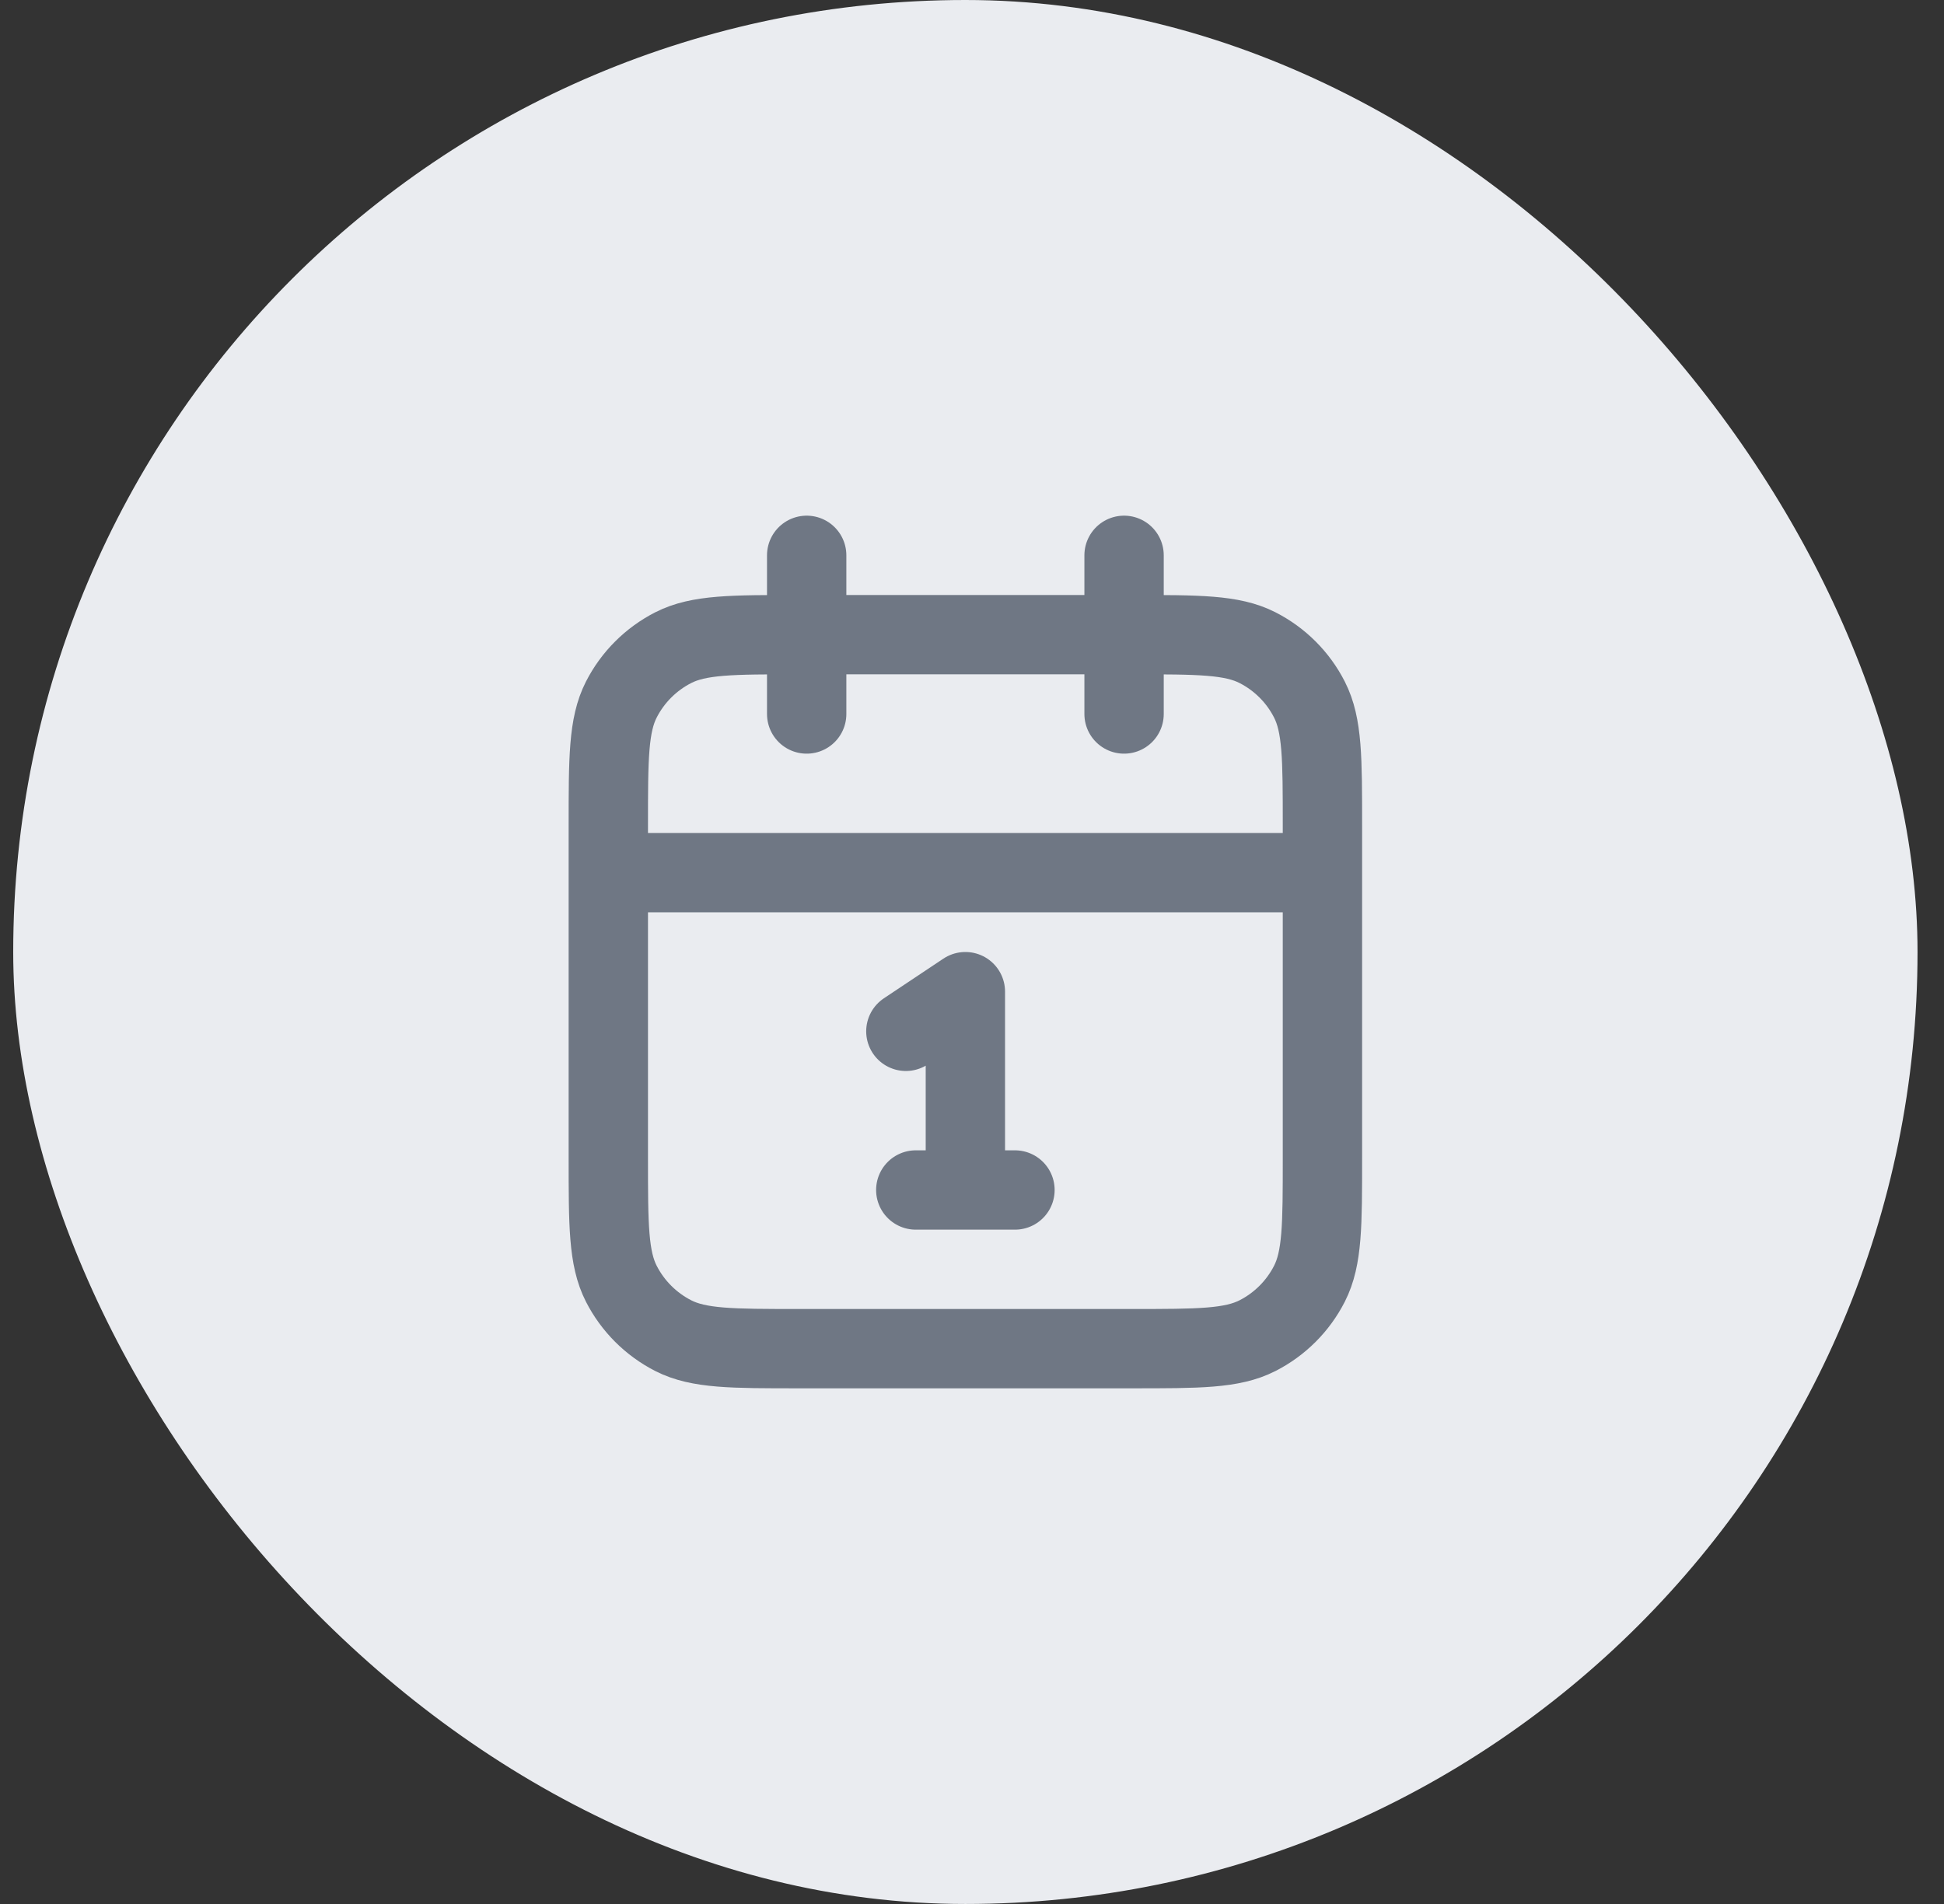 <svg width="49" height="48" viewBox="0 0 49 48" fill="none" xmlns="http://www.w3.org/2000/svg">
<rect x="0" y="0" width="49" height="48" fill="#333333" stroke="none"/>
<rect x="0.333" width="48" height="48" rx="24" fill="#EAECF0"/>
<path d="M33.333 22H15.333M28.333 14V18M20.333 14V18M22.833 26L24.333 25V30M23.083 30H25.583M20.133 34H28.533C30.213 34 31.053 34 31.695 33.673C32.26 33.385 32.719 32.926 33.006 32.362C33.333 31.72 33.333 30.88 33.333 29.2V20.8C33.333 19.12 33.333 18.28 33.006 17.638C32.719 17.073 32.26 16.615 31.695 16.327C31.053 16 30.213 16 28.533 16H20.133C18.453 16 17.613 16 16.971 16.327C16.407 16.615 15.948 17.073 15.66 17.638C15.333 18.28 15.333 19.12 15.333 20.8V29.2C15.333 30.88 15.333 31.72 15.66 32.362C15.948 32.926 16.407 33.385 16.971 33.673C17.613 34 18.453 34 20.133 34Z" stroke="#6F7784" stroke-width="2" stroke-linecap="round" stroke-linejoin="round"/>
</svg>
